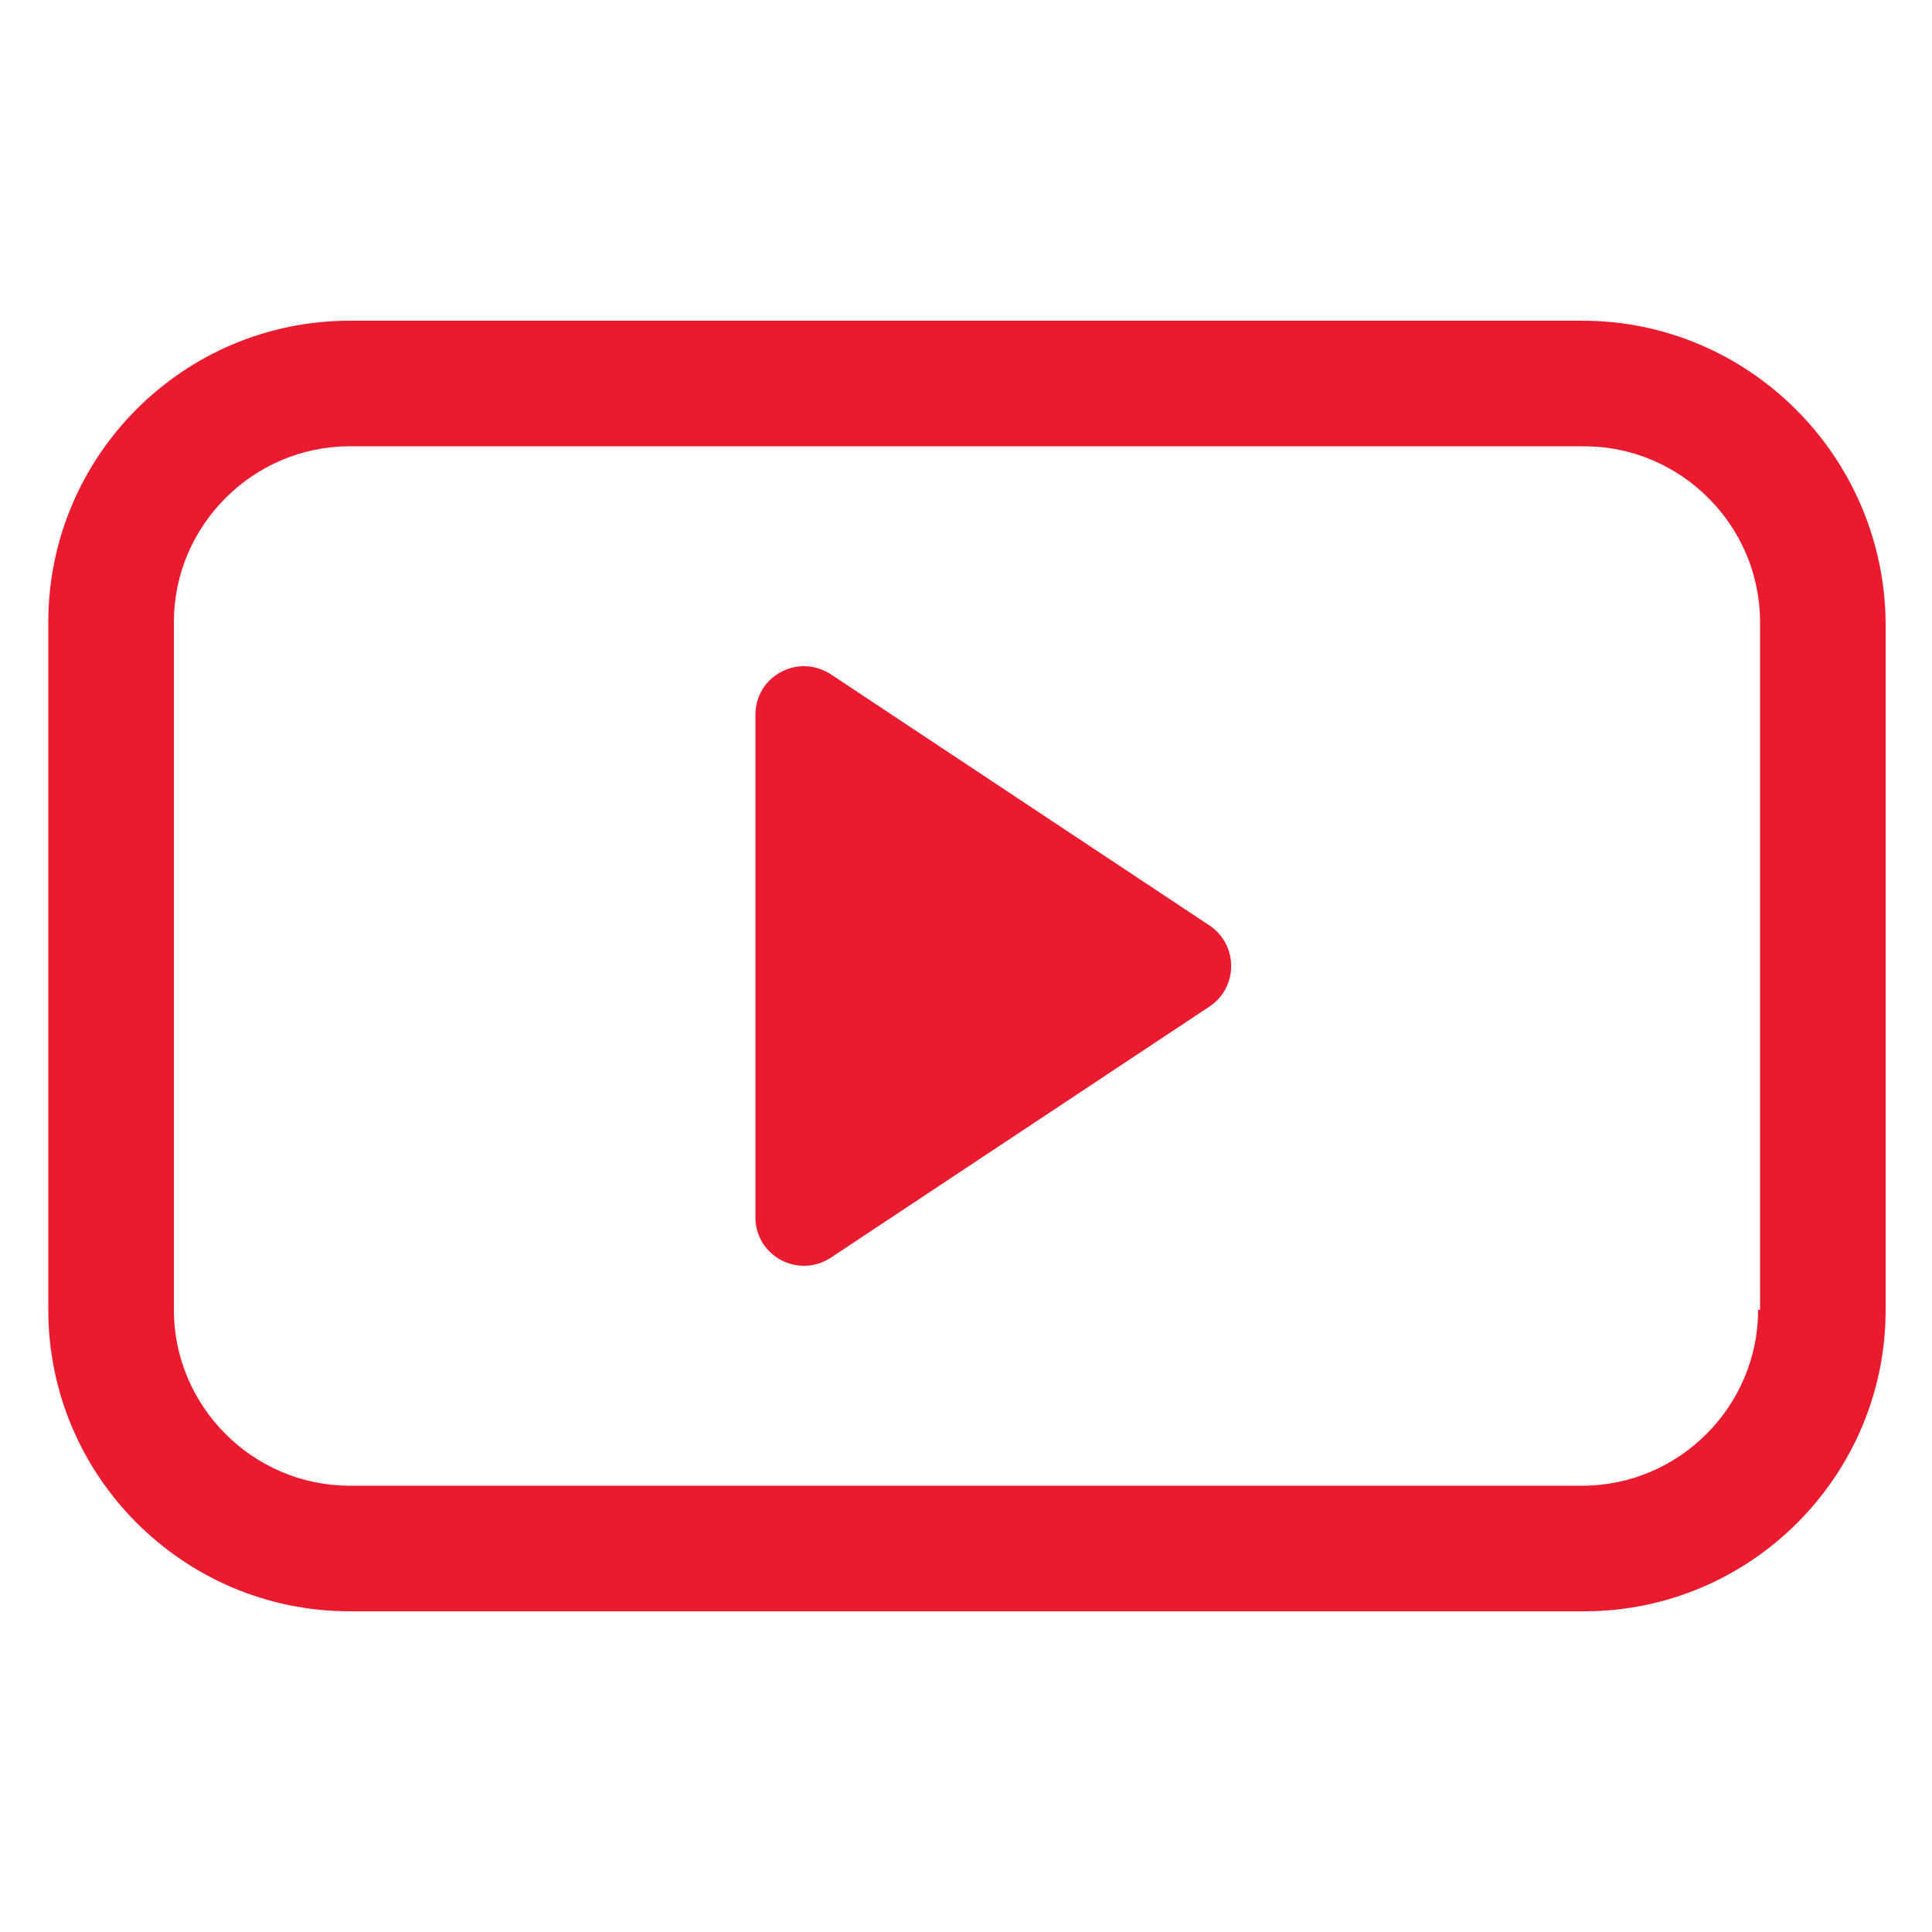<?xml version="1.0" encoding="UTF-8"?>
<svg width="1200pt" height="1200pt" version="1.1" viewBox="0 0 1200 1200" xmlns="http://www.w3.org/2000/svg">
 <g fill="#ec1a2f">
  <path d="m982.8 199.2h-765.6c-103.2 0-187.2 84-187.2 187.2v427.2c0 103.2 84 187.2 187.2 187.2h766.8c103.2 0 187.2-84 187.2-187.2v-427.2c-1.199-103.2-85.199-187.2-188.4-187.2zm109.2 614.4c0 60-49.199 109.2-109.2 109.2h-765.6c-60 0-109.2-49.199-109.2-109.2v-427.2c0-60 49.199-109.2 109.2-109.2h766.8c60 0 109.2 49.199 109.2 109.2v427.2z"/>
  <path d="m751.2 574.8-235.2-156c-20.398-13.199-46.801 1.199-46.801 25.199v312c0 24 26.398 38.398 46.801 25.199l235.2-156c18-12 18-38.398 0-50.398z"/>
 </g>
</svg>

